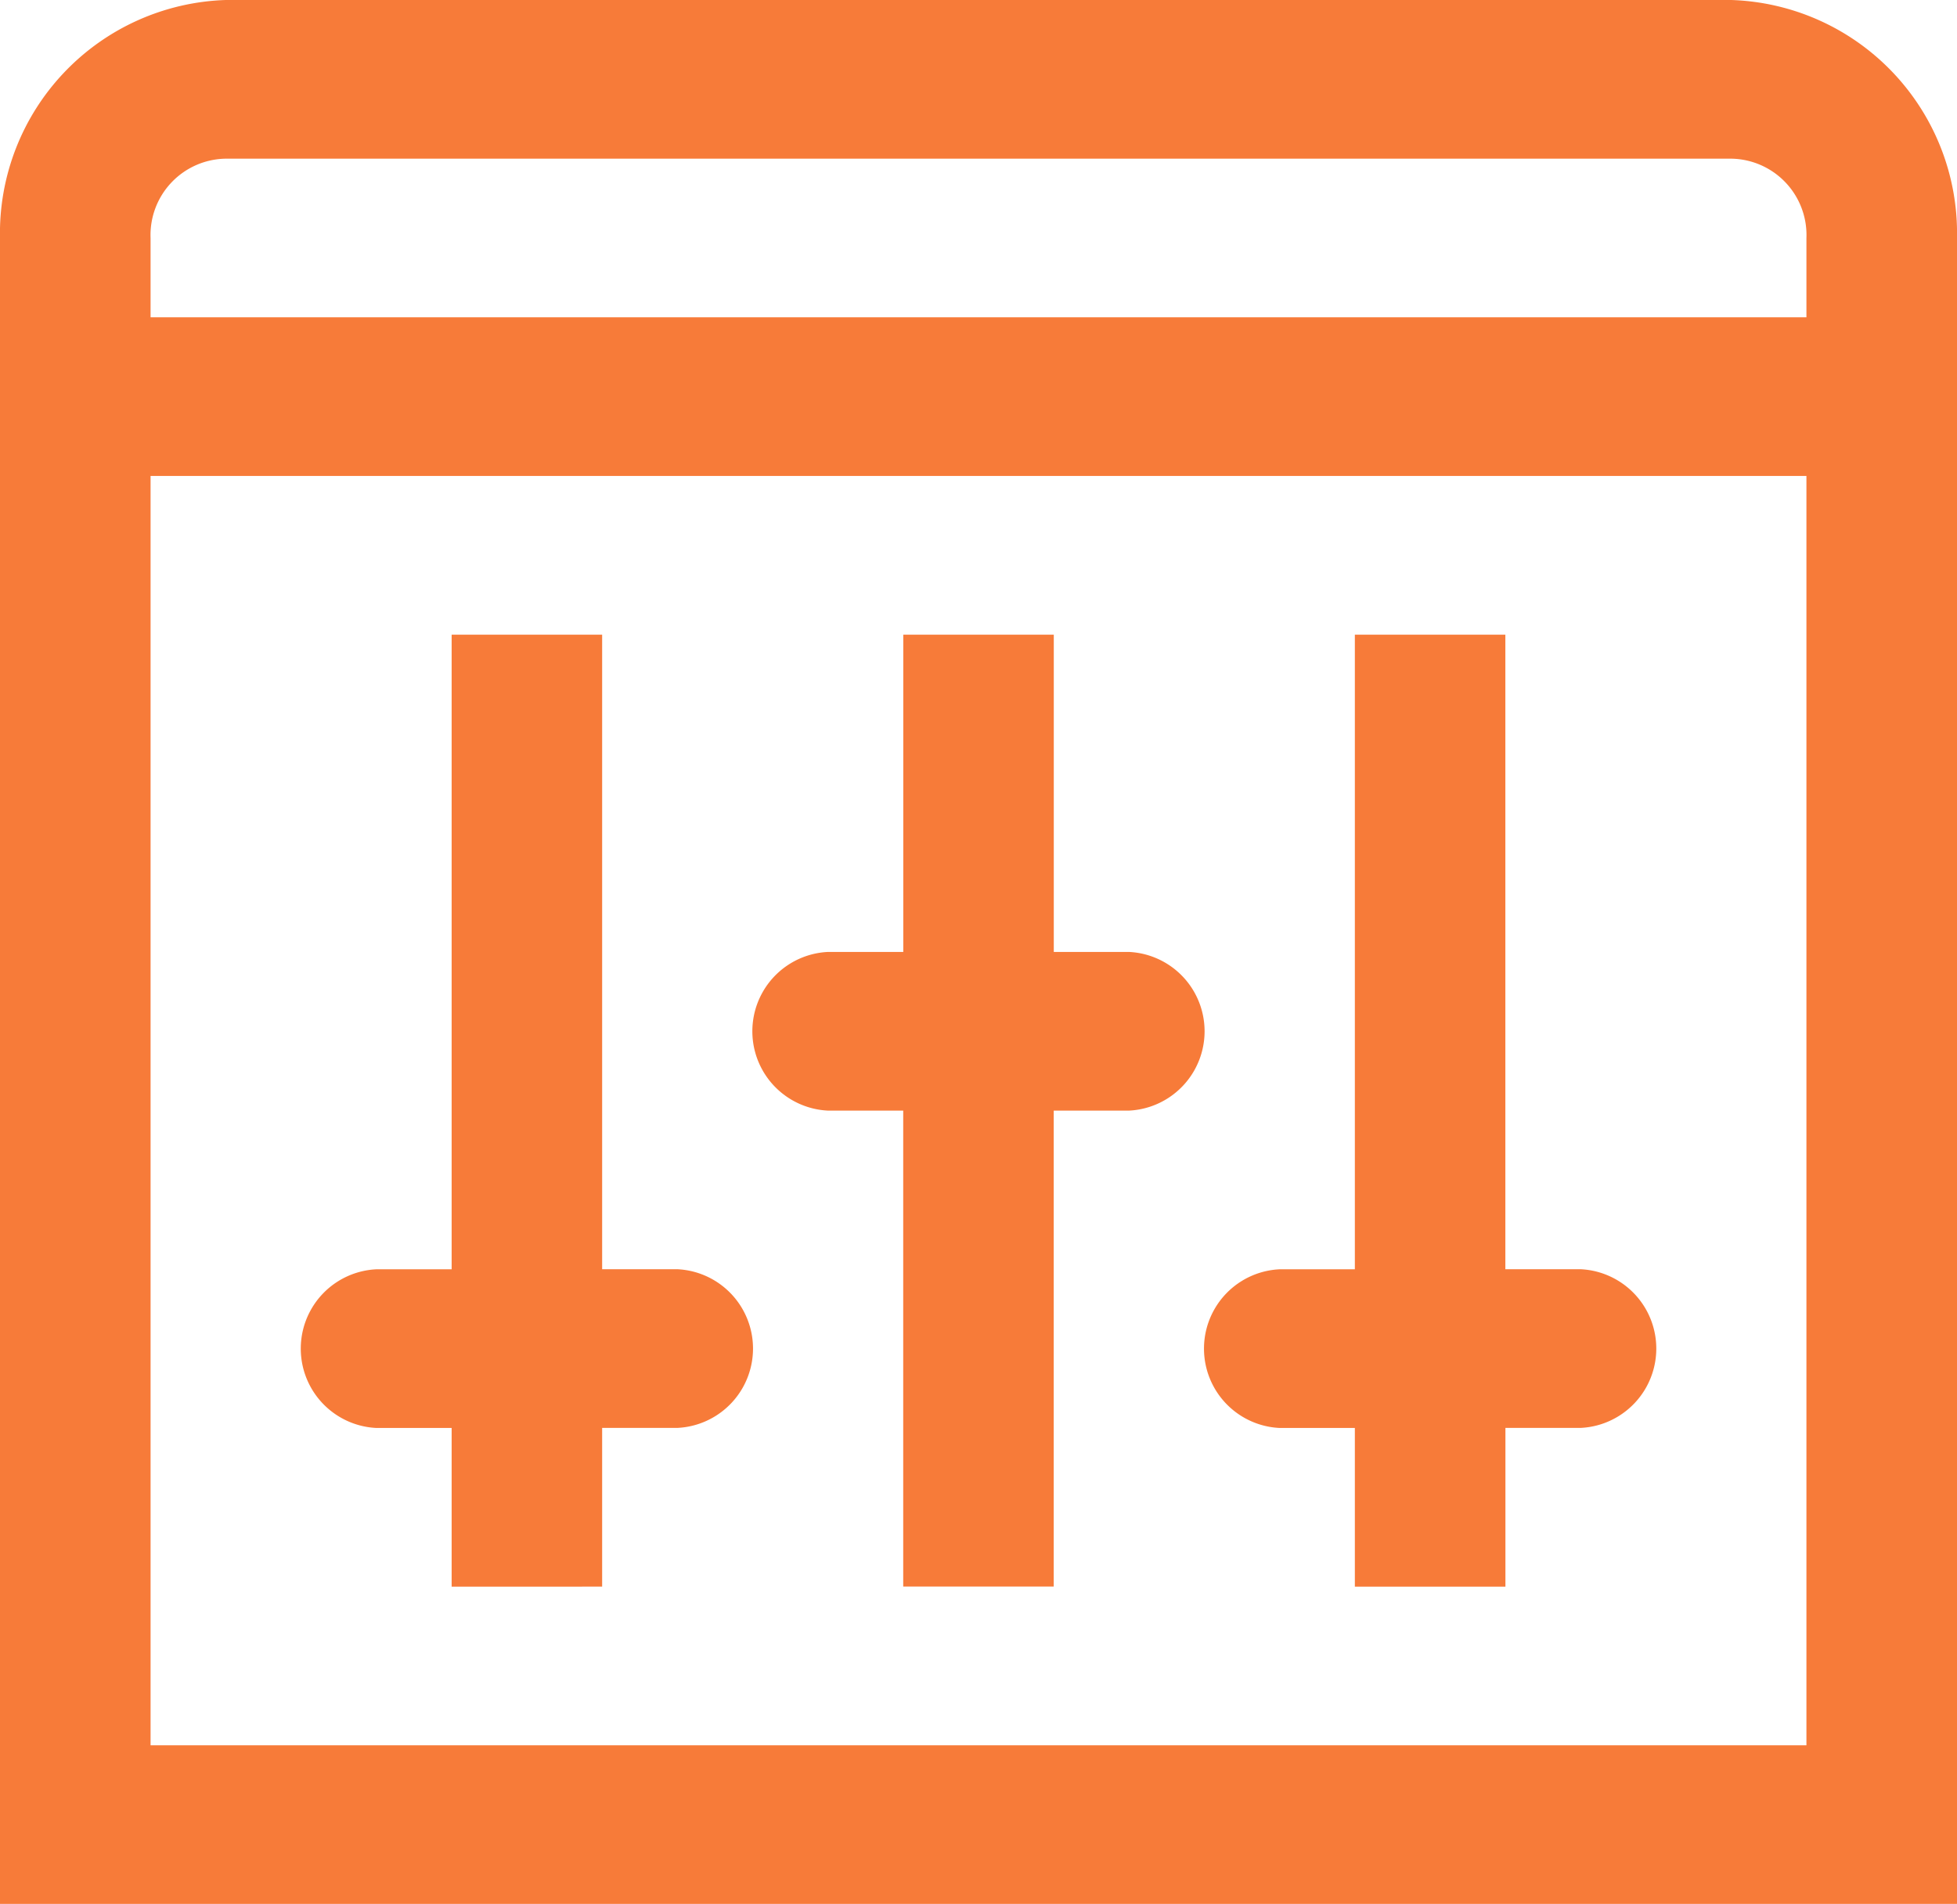<svg xmlns="http://www.w3.org/2000/svg" viewBox="0 0 31.688 30.824">
  <defs>
    <style>
      .cls-1 {
        fill: #f77b39;
      }
    </style>
  </defs>
  <path id="Adjustment-595b40b85ba036ed117dc03e_visualpharm" class="cls-1" d="M4.656,2A3.778,3.778,0,0,0,1,5.853V32.824H32.688V5.853A3.778,3.778,0,0,0,29.031,2Zm0,2.569H29.031A1.236,1.236,0,0,1,30.25,5.853V7.137H3.438V5.853A1.236,1.236,0,0,1,4.656,4.569ZM3.438,9.706H30.25v20.55H3.438Zm4.875,2.569V22.55H7.094a1.286,1.286,0,0,0,0,2.569H8.313v2.569H10.75V25.118h1.219a1.286,1.286,0,0,0,0-2.569H10.75V12.275Zm7.313,0v5.137H14.406a1.286,1.286,0,0,0,0,2.569h1.219v7.706h2.437V19.981h1.219a1.286,1.286,0,0,0,0-2.569H18.063V12.275Zm7.312,0V22.55H21.719a1.286,1.286,0,0,0,0,2.569h1.219v2.569h2.438V25.118h1.219a1.286,1.286,0,0,0,0-2.569H25.375V12.275Z" transform="translate(-1 -2)"/>
</svg>
